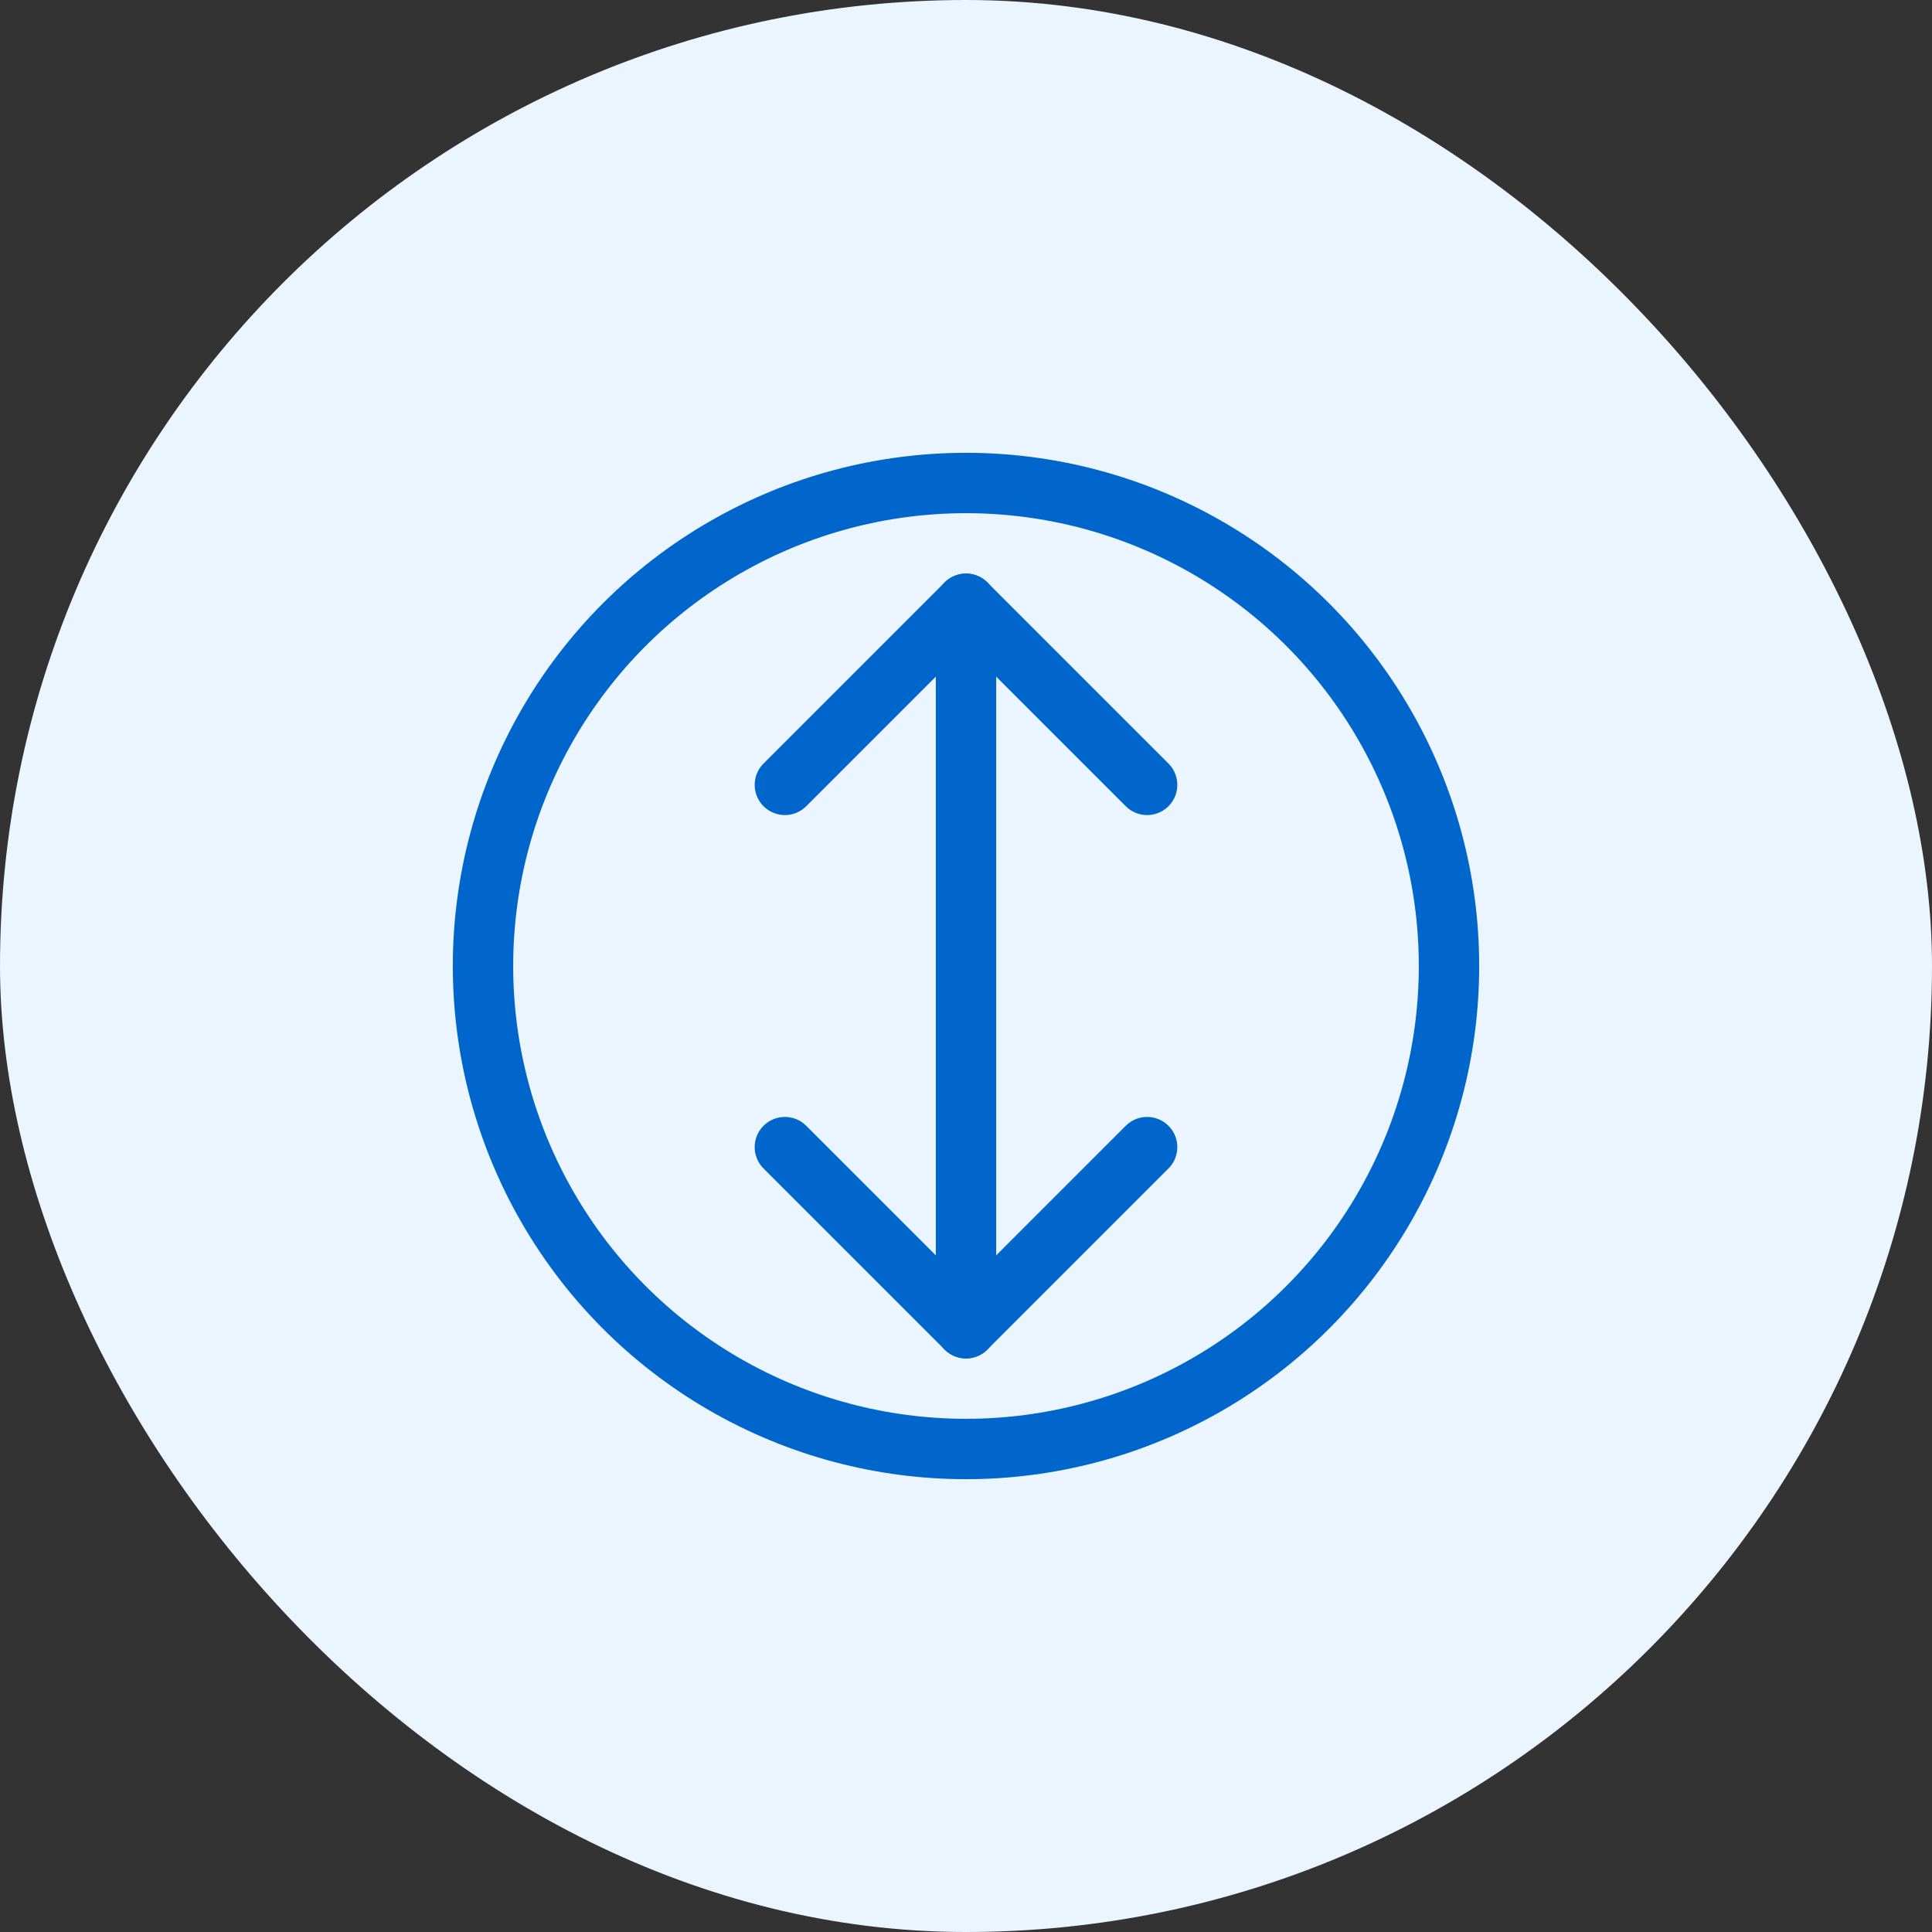 <?xml version="1.0" encoding="UTF-8"?>
<svg width="64" height="64" viewBox="0 0 64 64" fill="none" xmlns="http://www.w3.org/2000/svg">
    <rect x="0" y="0" width="64" height="64" fill="#333333" stroke="none"/>
    <rect width="64" height="64" rx="32" fill="#EBF5FF"/>
    <path d="M32 20V44" stroke="#0066CC" stroke-width="2" stroke-linecap="round"/>
    <path d="M26 26L32 20L38 26" stroke="#0066CC" stroke-width="2" stroke-linecap="round" stroke-linejoin="round"/>
    <path d="M26 38L32 44L38 38" stroke="#0066CC" stroke-width="2" stroke-linecap="round" stroke-linejoin="round"/>
    <circle cx="32" cy="32" r="16" stroke="#0066CC" stroke-width="2"/>
</svg> 